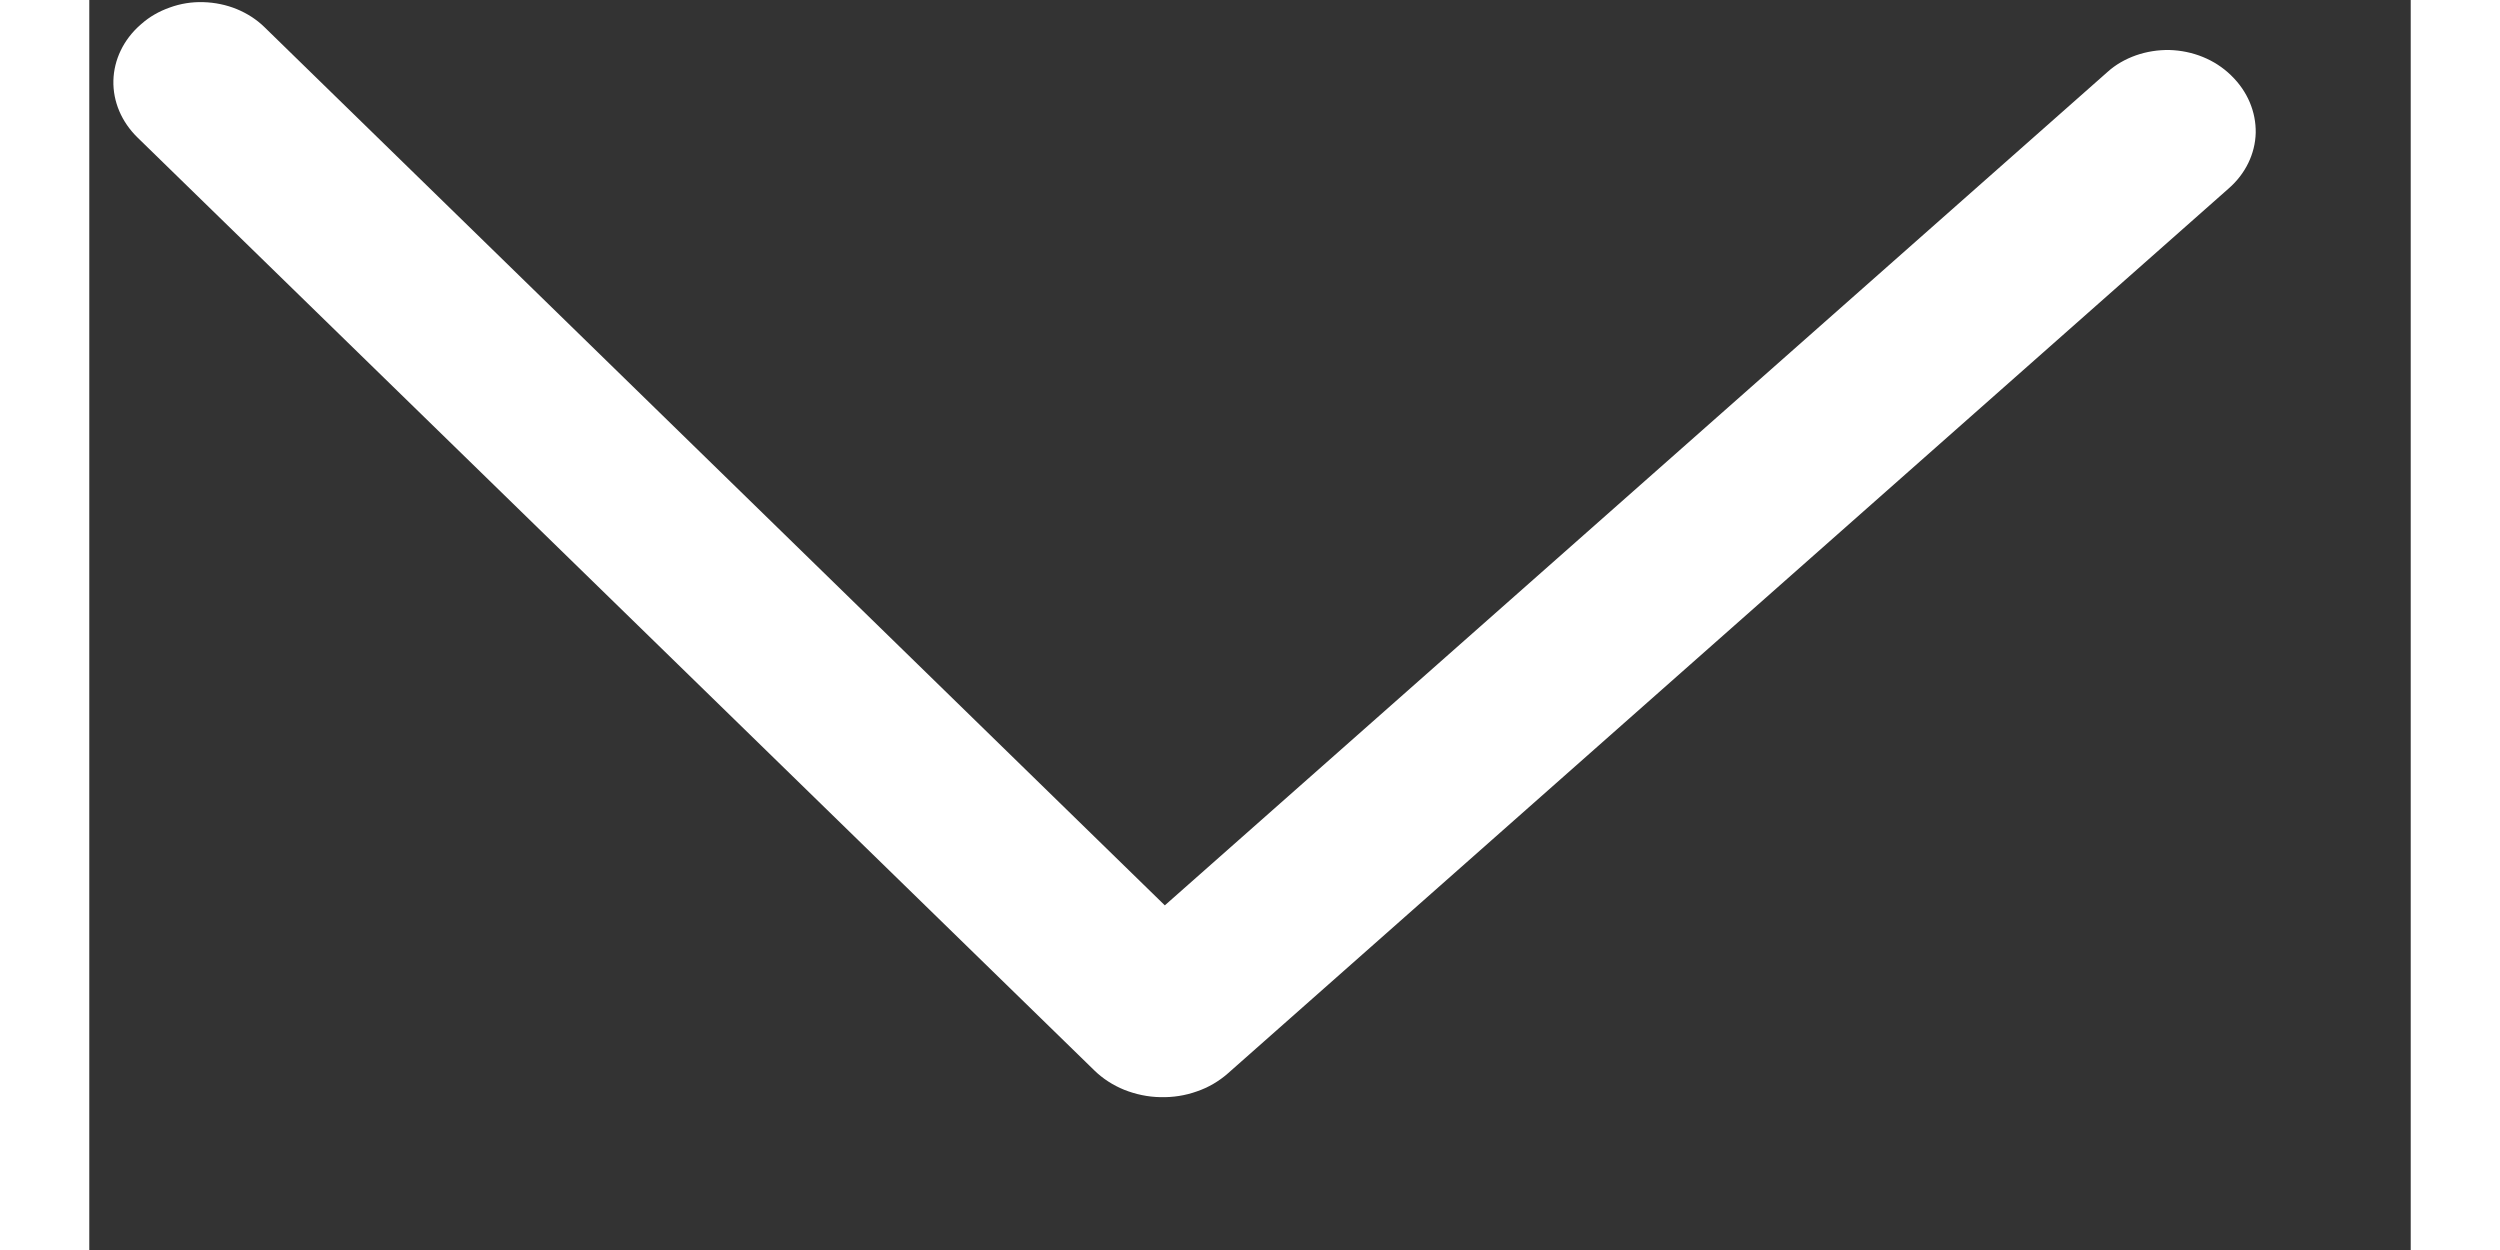 <svg width="12px" height="6px" viewBox="0 0 13 7" fill="none" xmlns="http://www.w3.org/2000/svg"><rect x="0" y="0" width="13" height="7" fill="#333333" stroke="none"/><path d="M6.375 6.012L11.981 1.055C12.075 0.973 12.129 0.861 12.132 0.744C12.134 0.626 12.086 0.512 11.997 0.425L11.991 0.419C11.947 0.377 11.895 0.343 11.836 0.319C11.777 0.295 11.714 0.282 11.649 0.28C11.585 0.279 11.521 0.289 11.461 0.31C11.402 0.331 11.347 0.362 11.302 0.403L6.023 5.07L0.98 0.151C0.937 0.109 0.884 0.075 0.826 0.051C0.767 0.027 0.704 0.014 0.639 0.012C0.575 0.01 0.511 0.02 0.451 0.042C0.391 0.063 0.337 0.094 0.292 0.134L0.285 0.14C0.192 0.222 0.138 0.334 0.135 0.451C0.132 0.569 0.181 0.683 0.27 0.77L5.628 5.994C5.675 6.04 5.732 6.077 5.796 6.103C5.859 6.128 5.928 6.143 5.998 6.144C6.068 6.146 6.138 6.135 6.202 6.112C6.267 6.09 6.326 6.055 6.375 6.012Z" fill="#fff"/></svg>